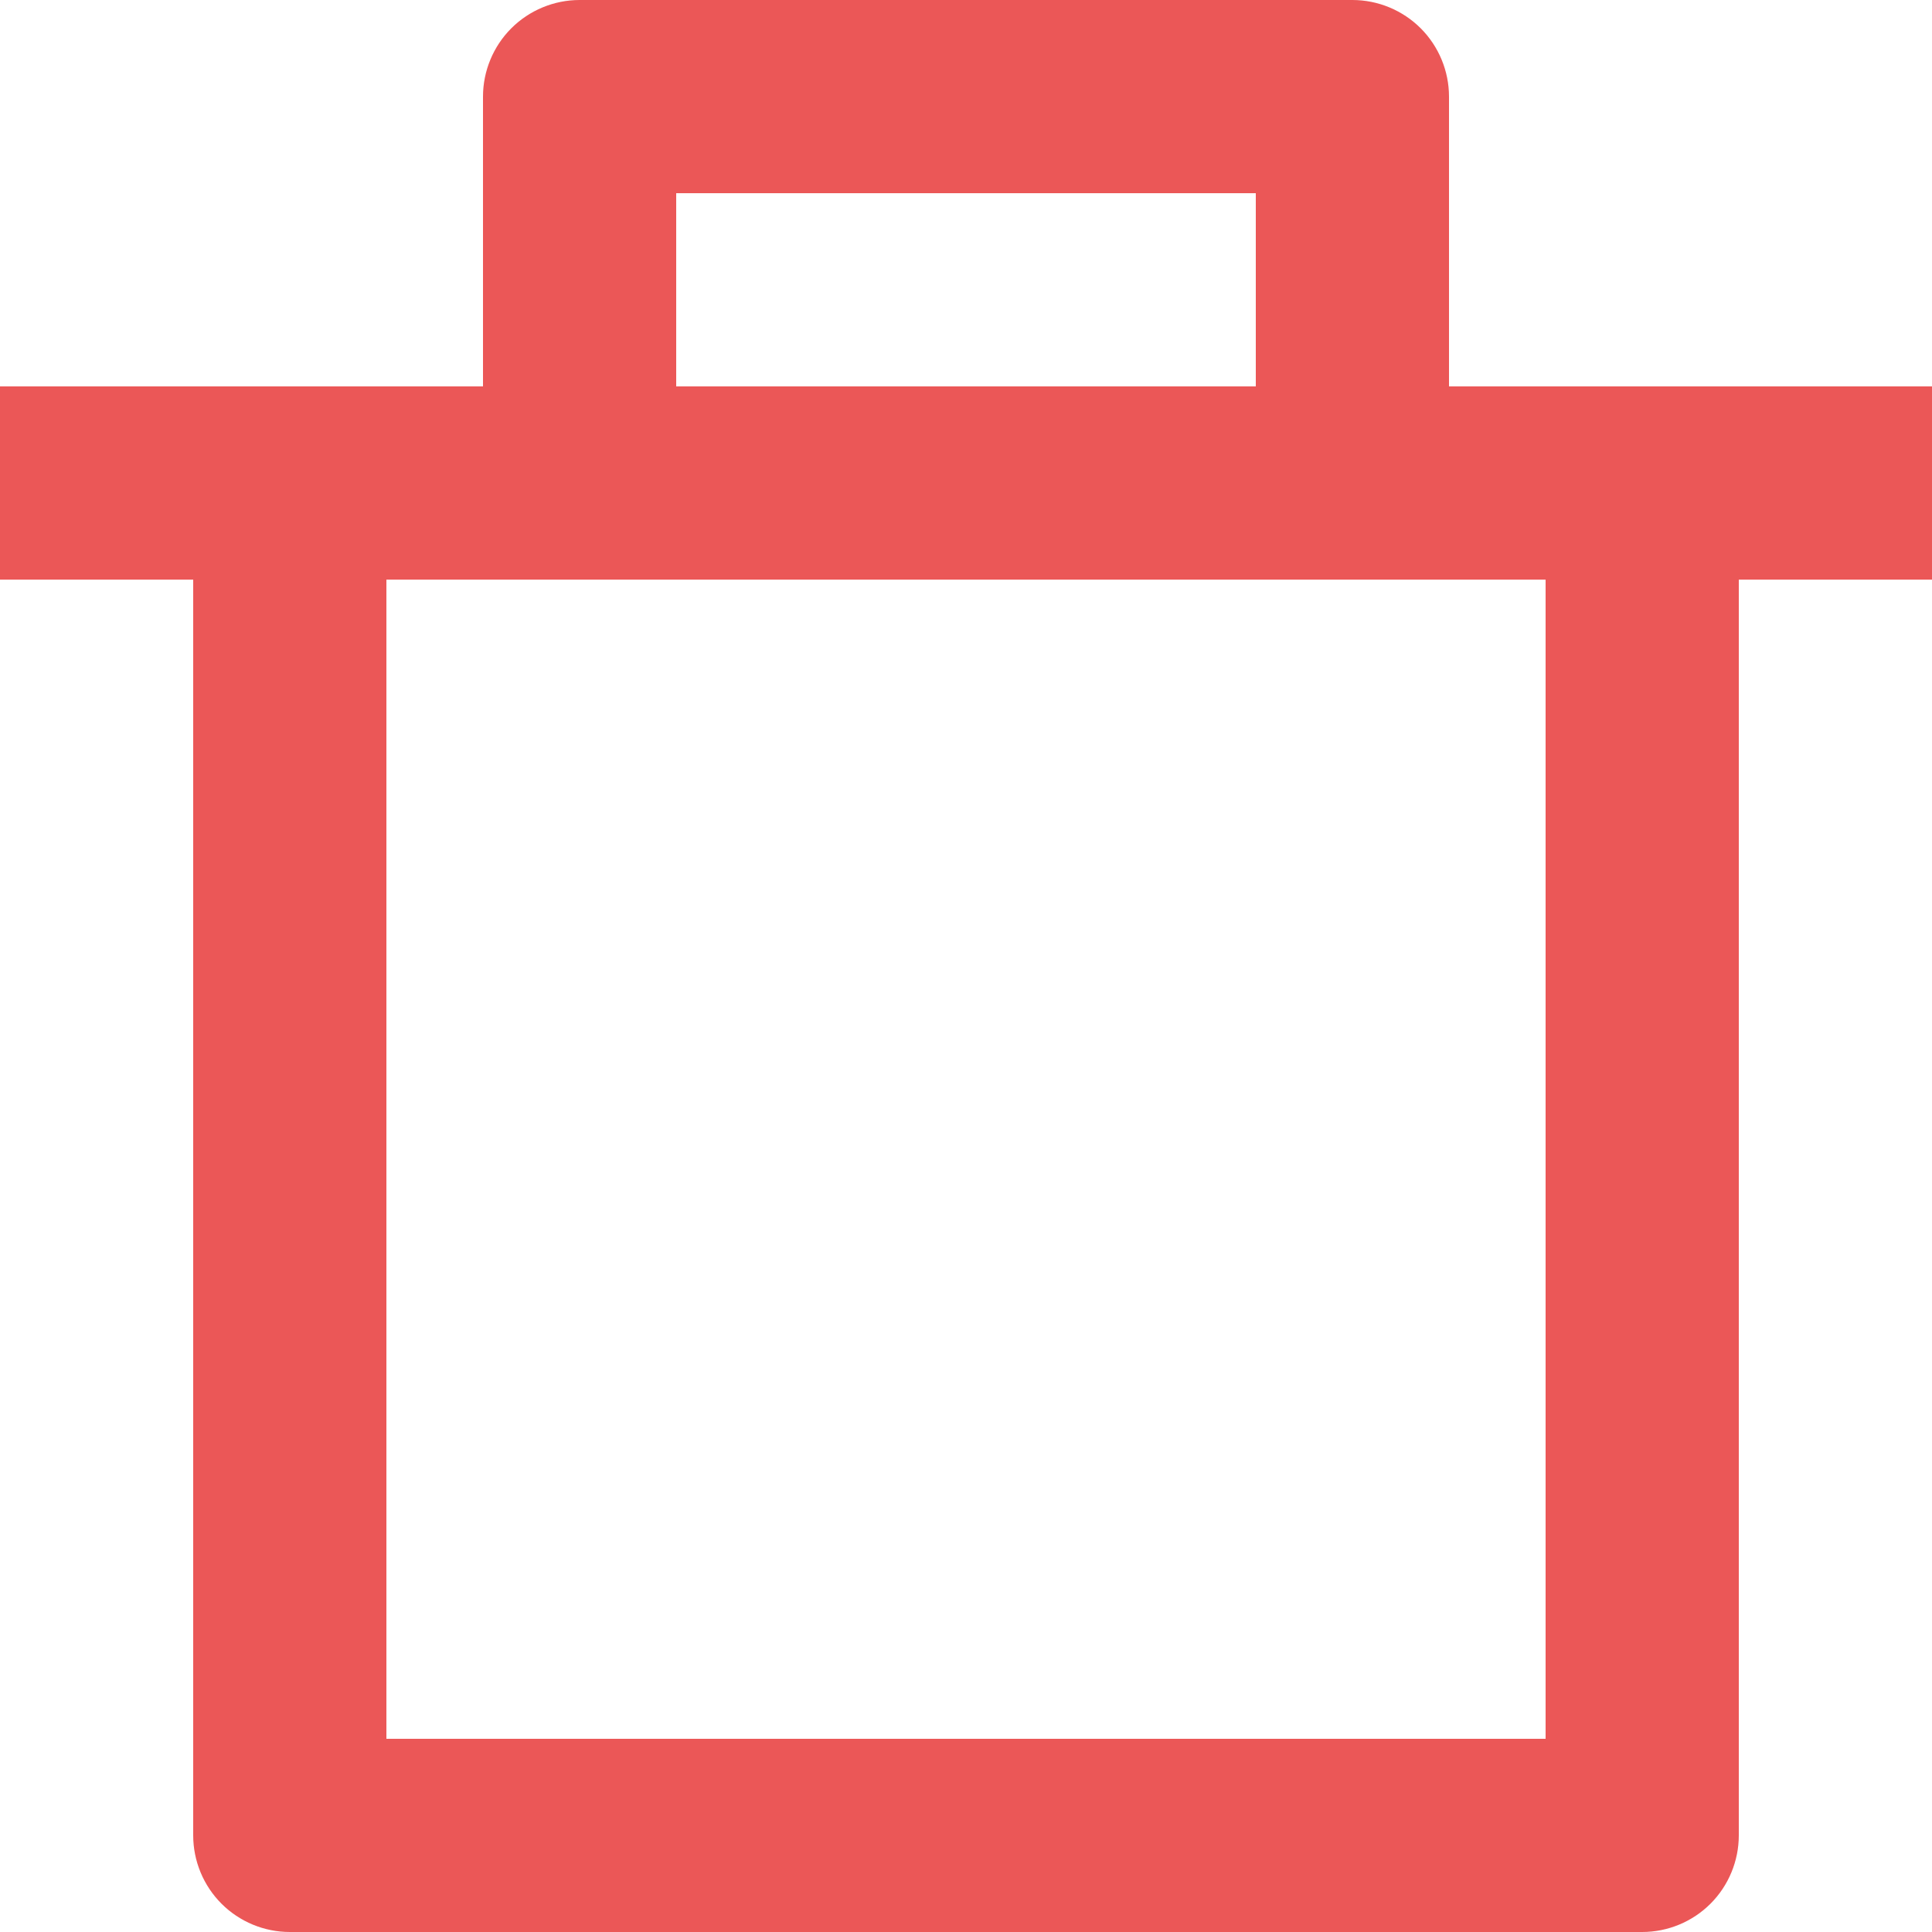 <svg width="17" height="17" viewBox="0 0 17 17" fill="none" xmlns="http://www.w3.org/2000/svg">
<path d="M12.75 3.4H17V5.1H15.3V16.15C15.3 16.375 15.21 16.592 15.051 16.751C14.892 16.91 14.675 17 14.45 17H2.55C2.325 17 2.108 16.91 1.949 16.751C1.79 16.592 1.7 16.375 1.7 16.15V5.1H0V3.4H4.25V0.85C4.25 0.625 4.34 0.408 4.499 0.249C4.658 0.09 4.875 0 5.1 0H11.9C12.125 0 12.342 0.09 12.501 0.249C12.66 0.408 12.75 0.625 12.75 0.85V3.4ZM13.6 5.1H3.4V15.3H13.6V5.1ZM5.95 1.7V3.4H11.05V1.7H5.95Z" fill="#EB5757"/>
</svg>
